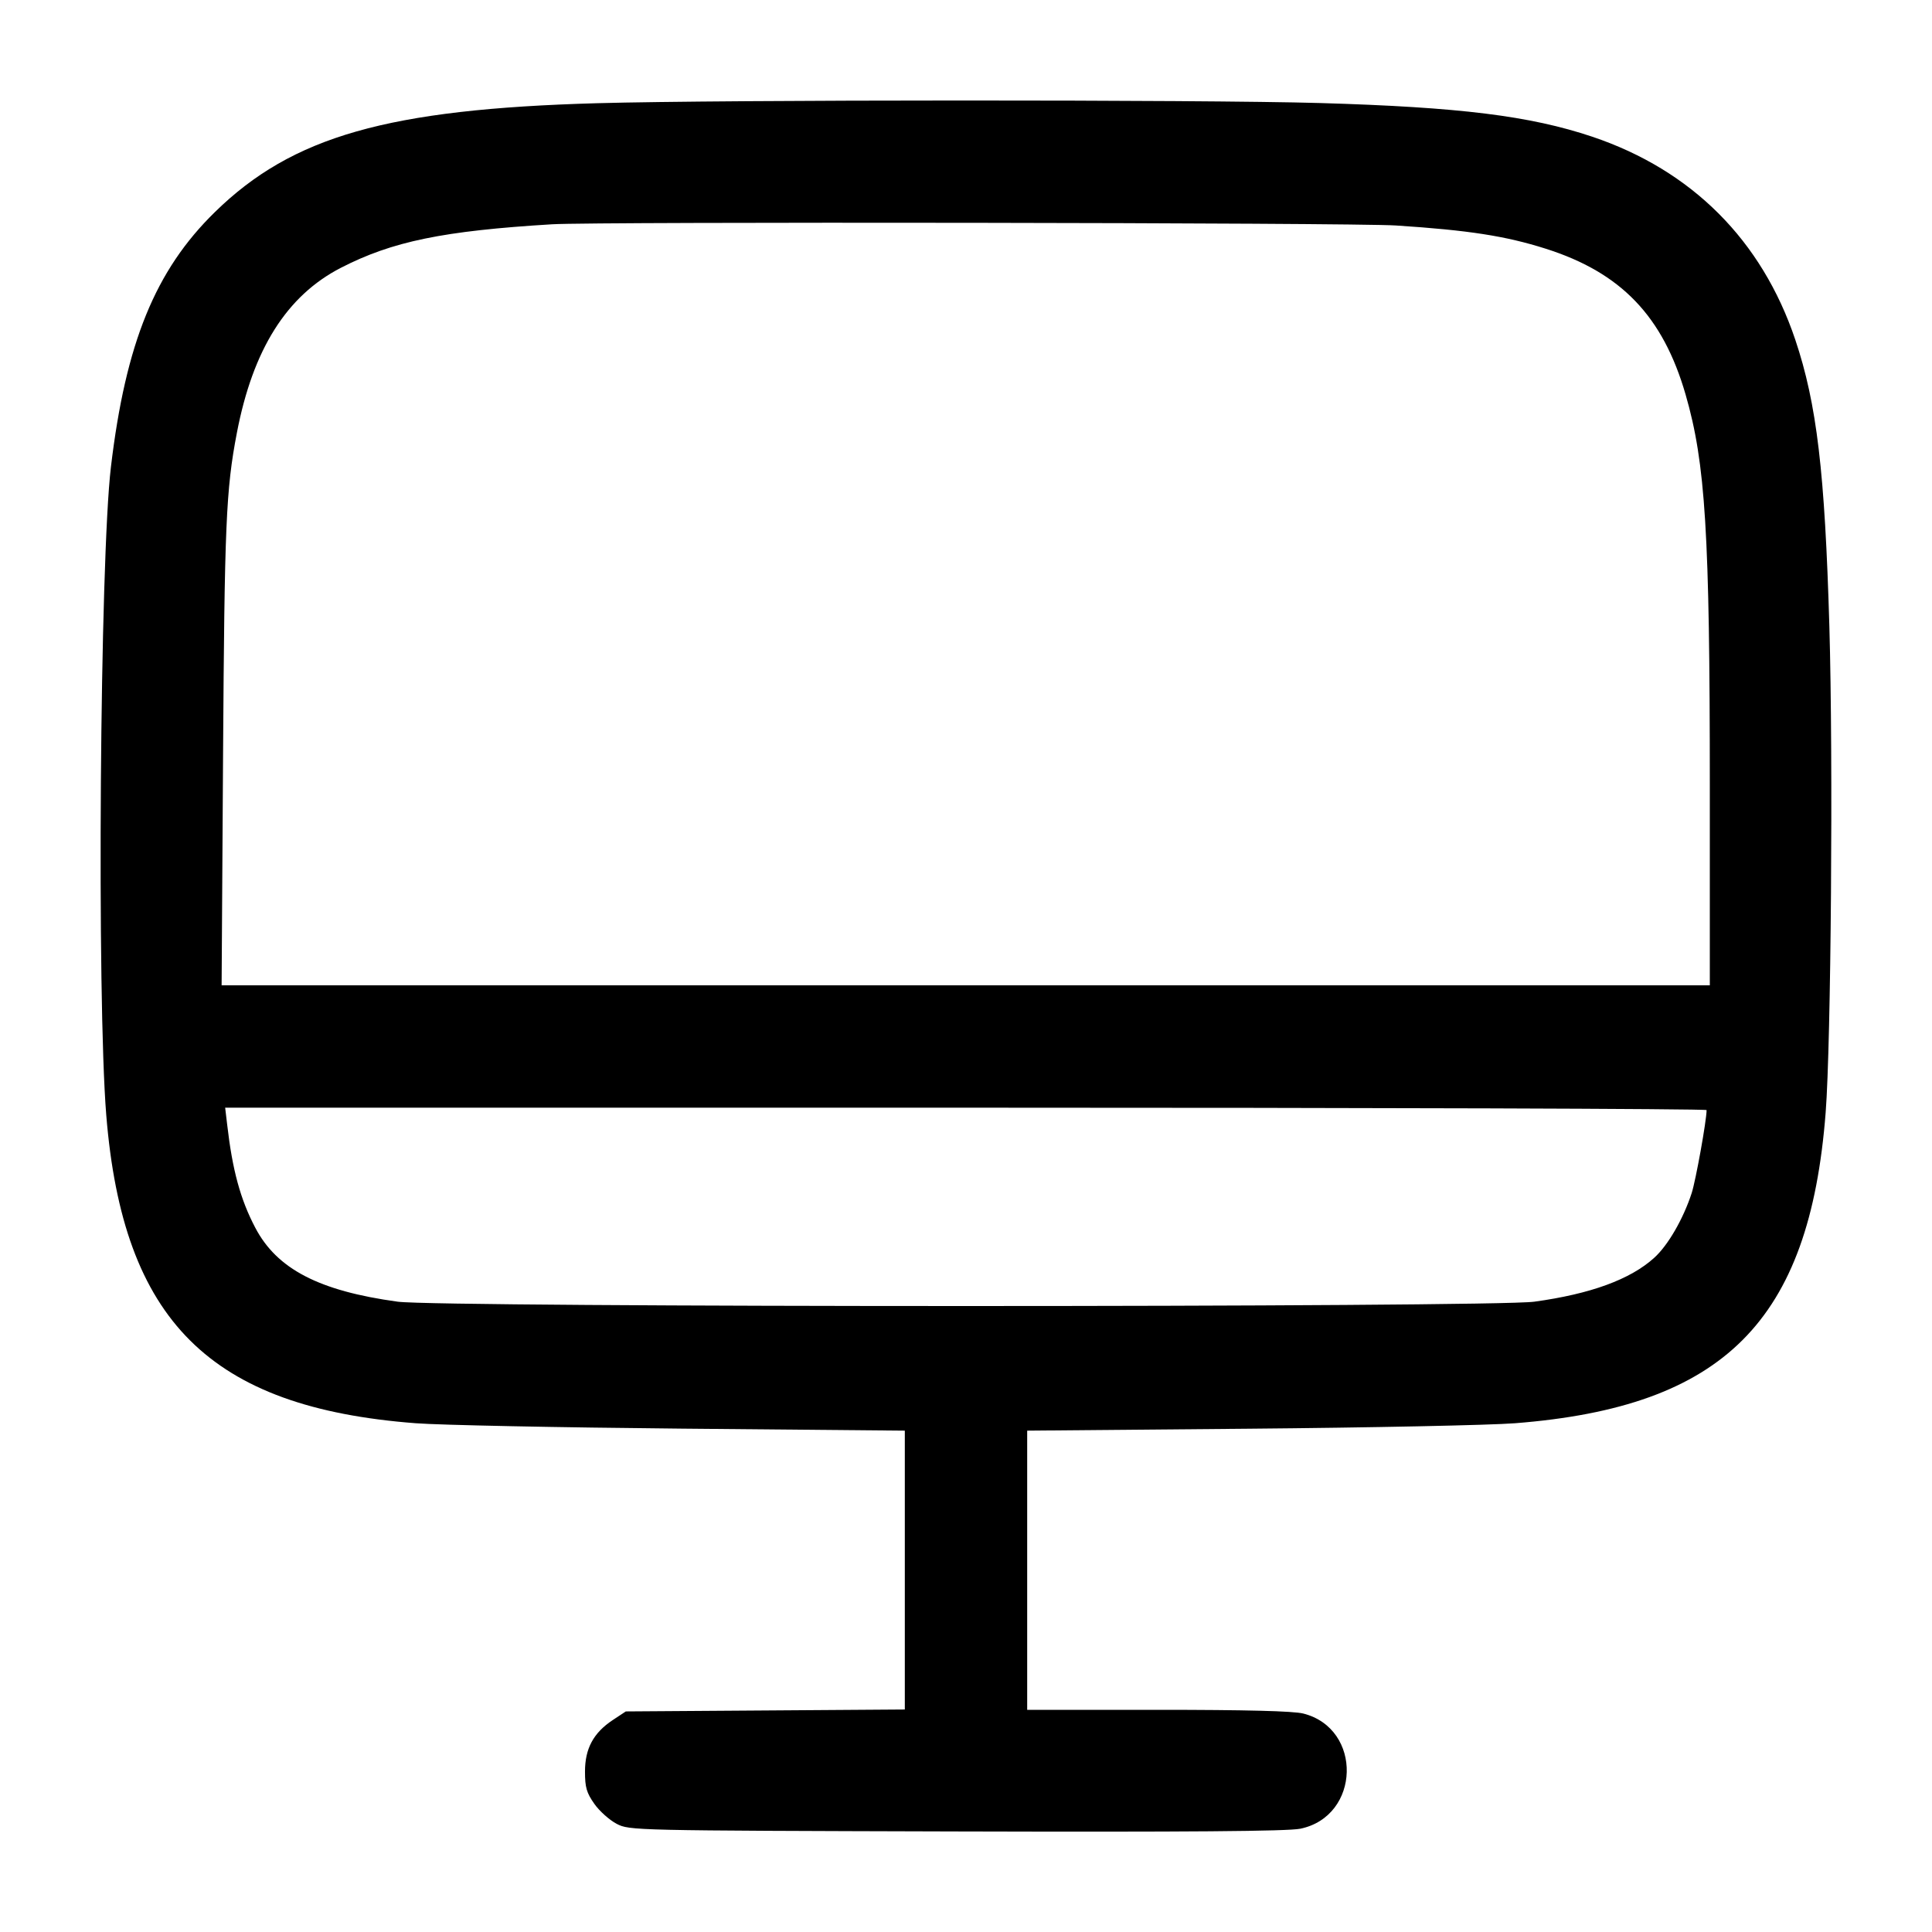 <svg width="24" height="24" viewBox="0 0 24 24" fill="none" xmlns="http://www.w3.org/2000/svg"><path d="M7.420 1.282 C 4.817 1.355,3.631 1.693,2.669 2.635 C 1.929 3.358,1.561 4.261,1.378 5.800 C 1.241 6.949,1.202 12.396,1.320 13.852 C 1.527 16.408,2.608 17.485,5.165 17.680 C 5.459 17.703,6.947 17.733,8.470 17.747 L 11.240 17.772 11.240 19.504 L 11.240 21.236 9.507 21.248 L 7.774 21.260 7.612 21.367 C 7.372 21.526,7.267 21.721,7.267 22.007 C 7.267 22.203,7.286 22.270,7.383 22.408 C 7.447 22.499,7.572 22.610,7.660 22.656 C 7.819 22.739,7.851 22.740,11.879 22.751 C 14.744 22.759,16.001 22.749,16.153 22.717 C 16.902 22.562,16.930 21.473,16.189 21.286 C 16.064 21.255,15.479 21.240,14.382 21.240 L 12.760 21.240 12.760 19.506 L 12.760 17.772 15.510 17.748 C 17.023 17.735,18.512 17.704,18.820 17.680 C 21.414 17.477,22.479 16.412,22.679 13.820 C 22.746 12.957,22.773 9.430,22.725 7.780 C 22.669 5.860,22.569 5.017,22.302 4.221 C 21.886 2.984,21.016 2.114,19.779 1.698 C 19.005 1.439,18.137 1.331,16.400 1.280 C 14.922 1.237,8.986 1.238,7.420 1.282 M17.340 2.801 C 18.245 2.860,18.701 2.931,19.200 3.089 C 20.137 3.386,20.657 3.927,20.939 4.901 C 21.186 5.754,21.240 6.620,21.240 9.769 L 21.240 12.240 11.997 12.240 L 2.753 12.240 2.771 9.370 C 2.789 6.519,2.807 6.084,2.942 5.380 C 3.141 4.340,3.561 3.674,4.234 3.327 C 4.874 2.998,5.506 2.868,6.860 2.786 C 7.412 2.753,16.813 2.766,17.340 2.801 M21.200 13.790 C 21.199 13.923,21.066 14.660,21.015 14.820 C 20.911 15.140,20.721 15.470,20.549 15.625 C 20.252 15.894,19.759 16.074,19.060 16.170 C 18.539 16.242,5.461 16.242,4.940 16.170 C 3.962 16.036,3.440 15.764,3.171 15.251 C 2.986 14.899,2.887 14.535,2.822 13.970 L 2.797 13.760 11.999 13.760 C 17.059 13.760,21.200 13.773,21.200 13.790 " stroke="none" fill-rule="evenodd" fill="black"></path></svg>